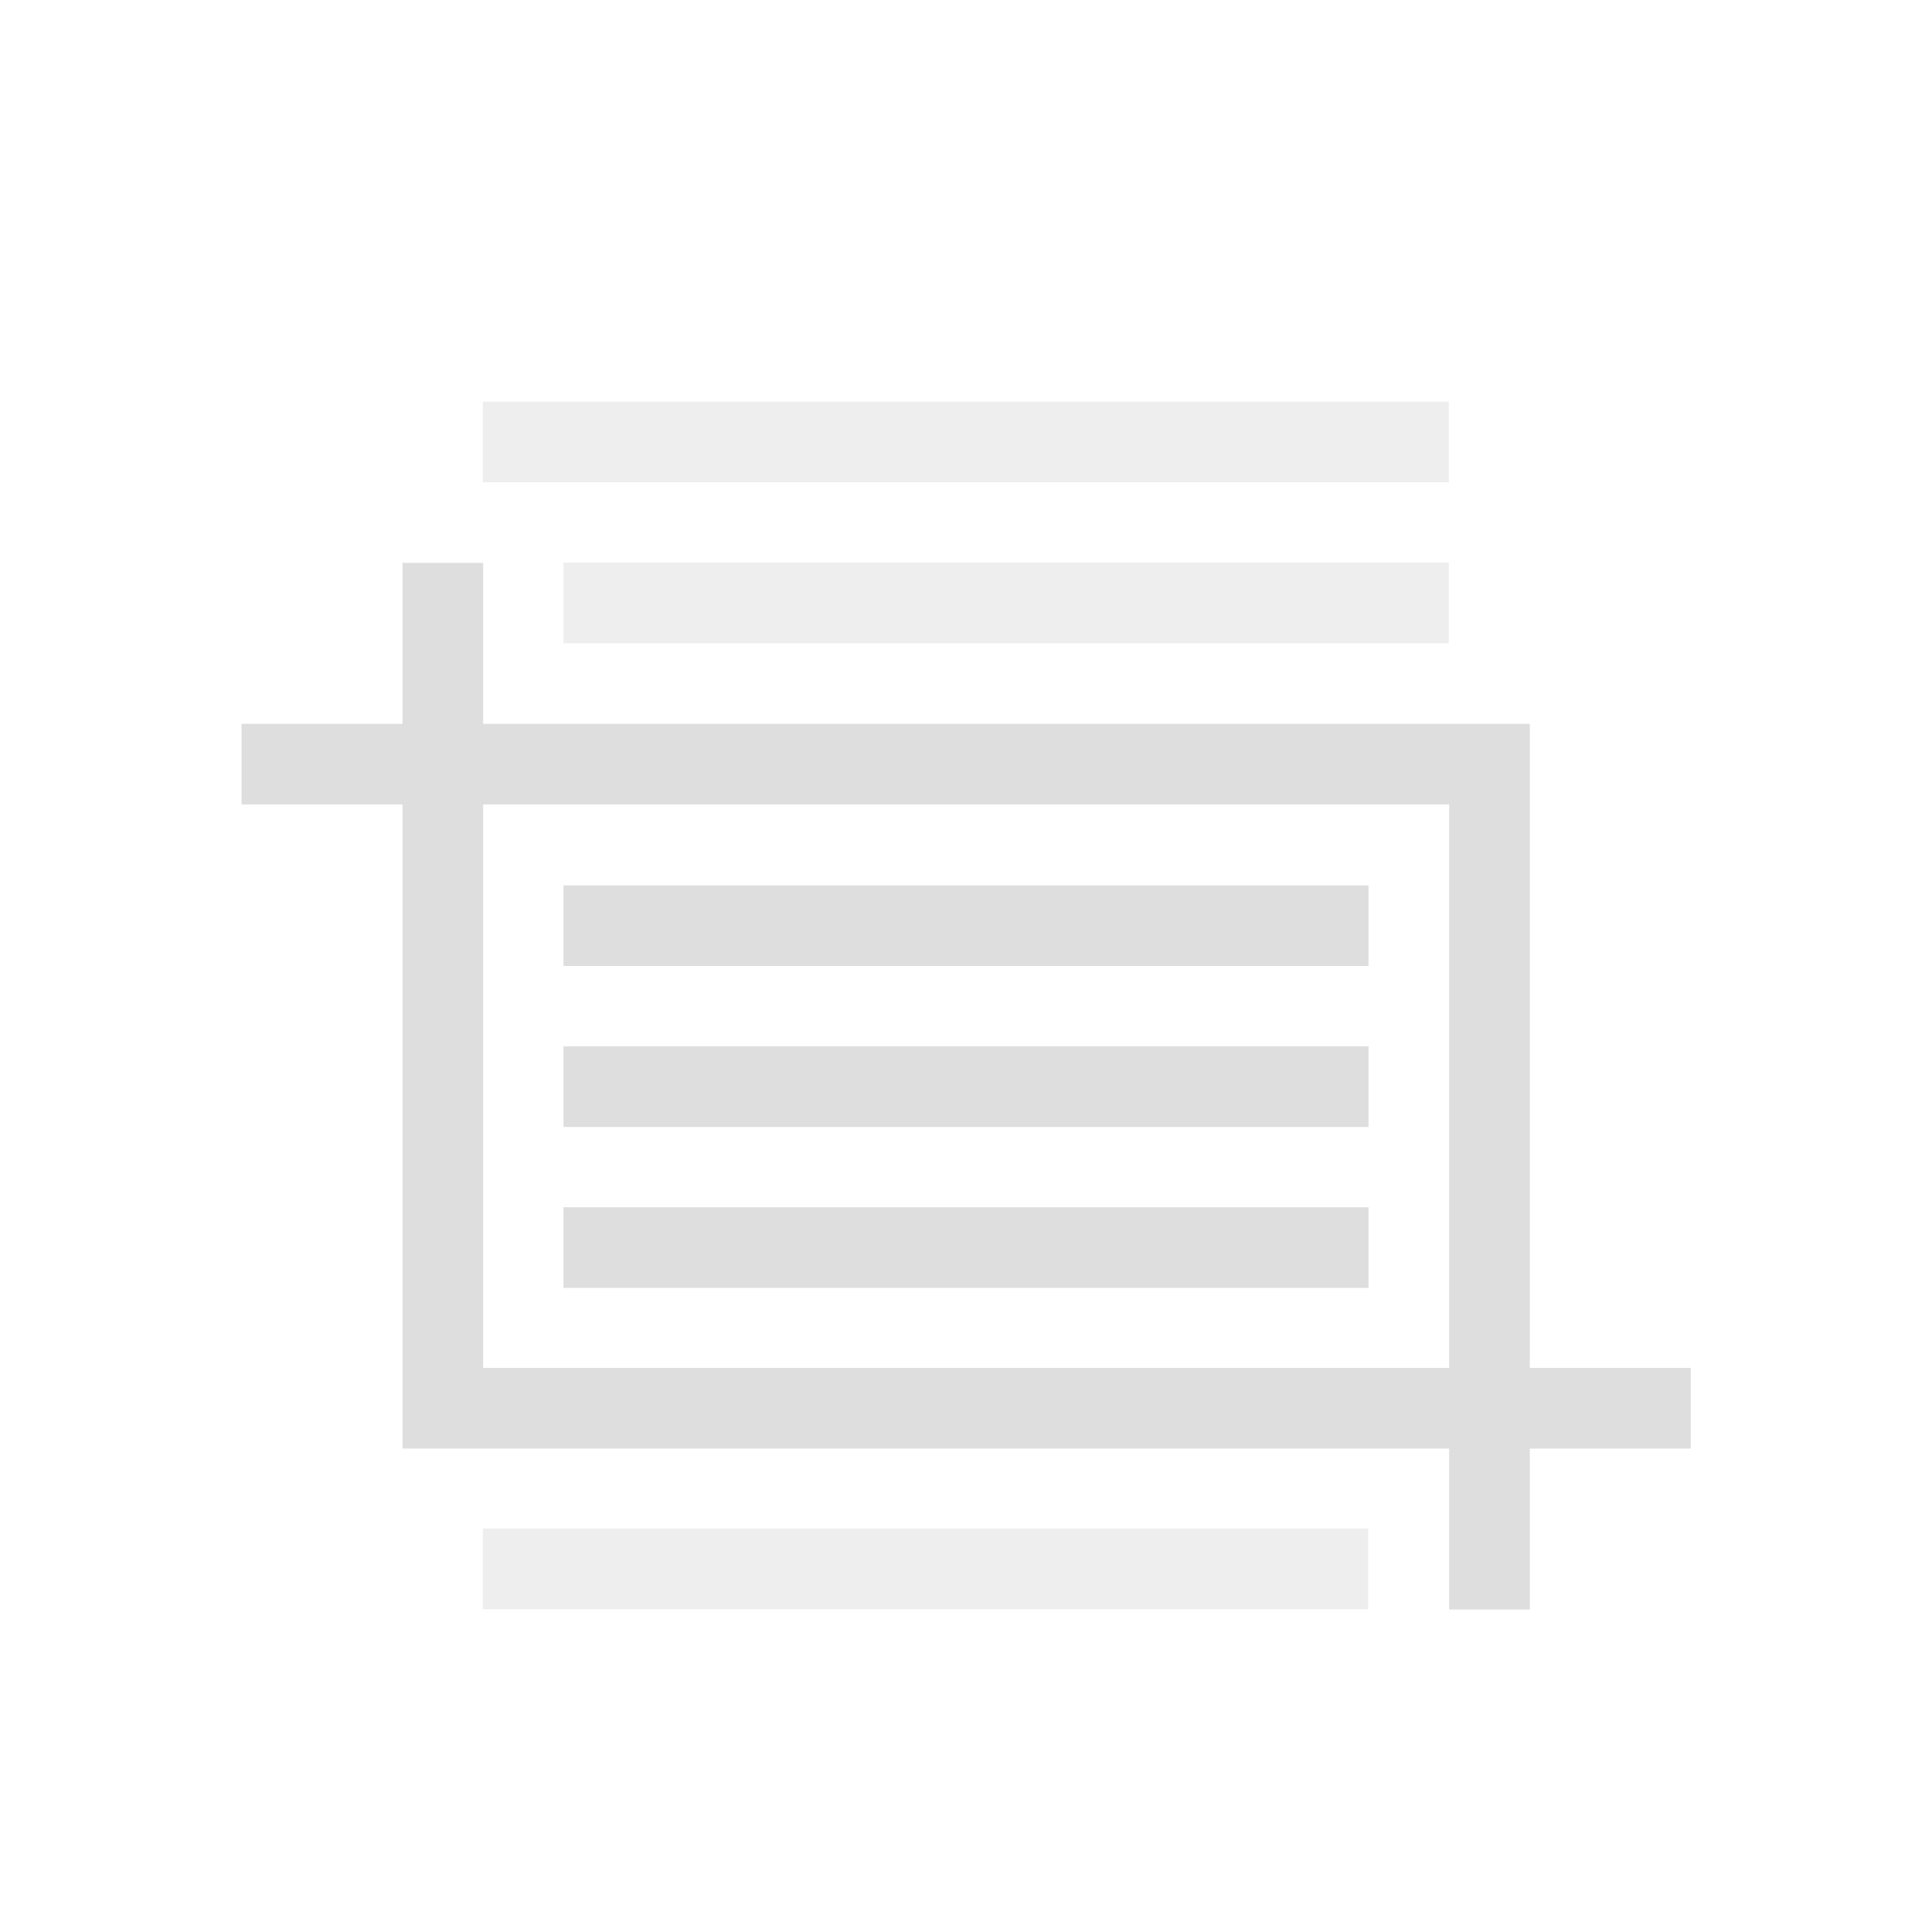 <?xml version="1.0" encoding="UTF-8"?>
<svg width="24" height="24" viewBox="0 0 6.35 6.35" xmlns="http://www.w3.org/2000/svg">
 <style id="current-color-scheme" type="text/css">.ColorScheme-Text{color:#dedede;}</style>
 <g class="ColorScheme-Text" transform="translate(0 -290.65)" fill="currentColor">
  <path d="m1.587 291.97v0.265h3.175v-0.265zm0.265 0.529v0.265h2.91v-0.265zm-0.265 3.175v0.265h2.91v-0.265z" opacity=".5"/>
  <path d="m1.852 293.56v0.265h2.646v-0.265zm0 0.529v0.265h2.646v-0.265zm0 0.529v0.265h2.646v-0.265z"/>
  <path d="m1.323 292.5v0.529h-0.529v0.265h0.529v2.117h3.44v0.529h0.265v-0.529h0.529v-0.265h-0.529v-2.117h-3.44v-0.529zm0.265 0.794h3.175v1.852h-3.175z"/>
 </g>
</svg>
